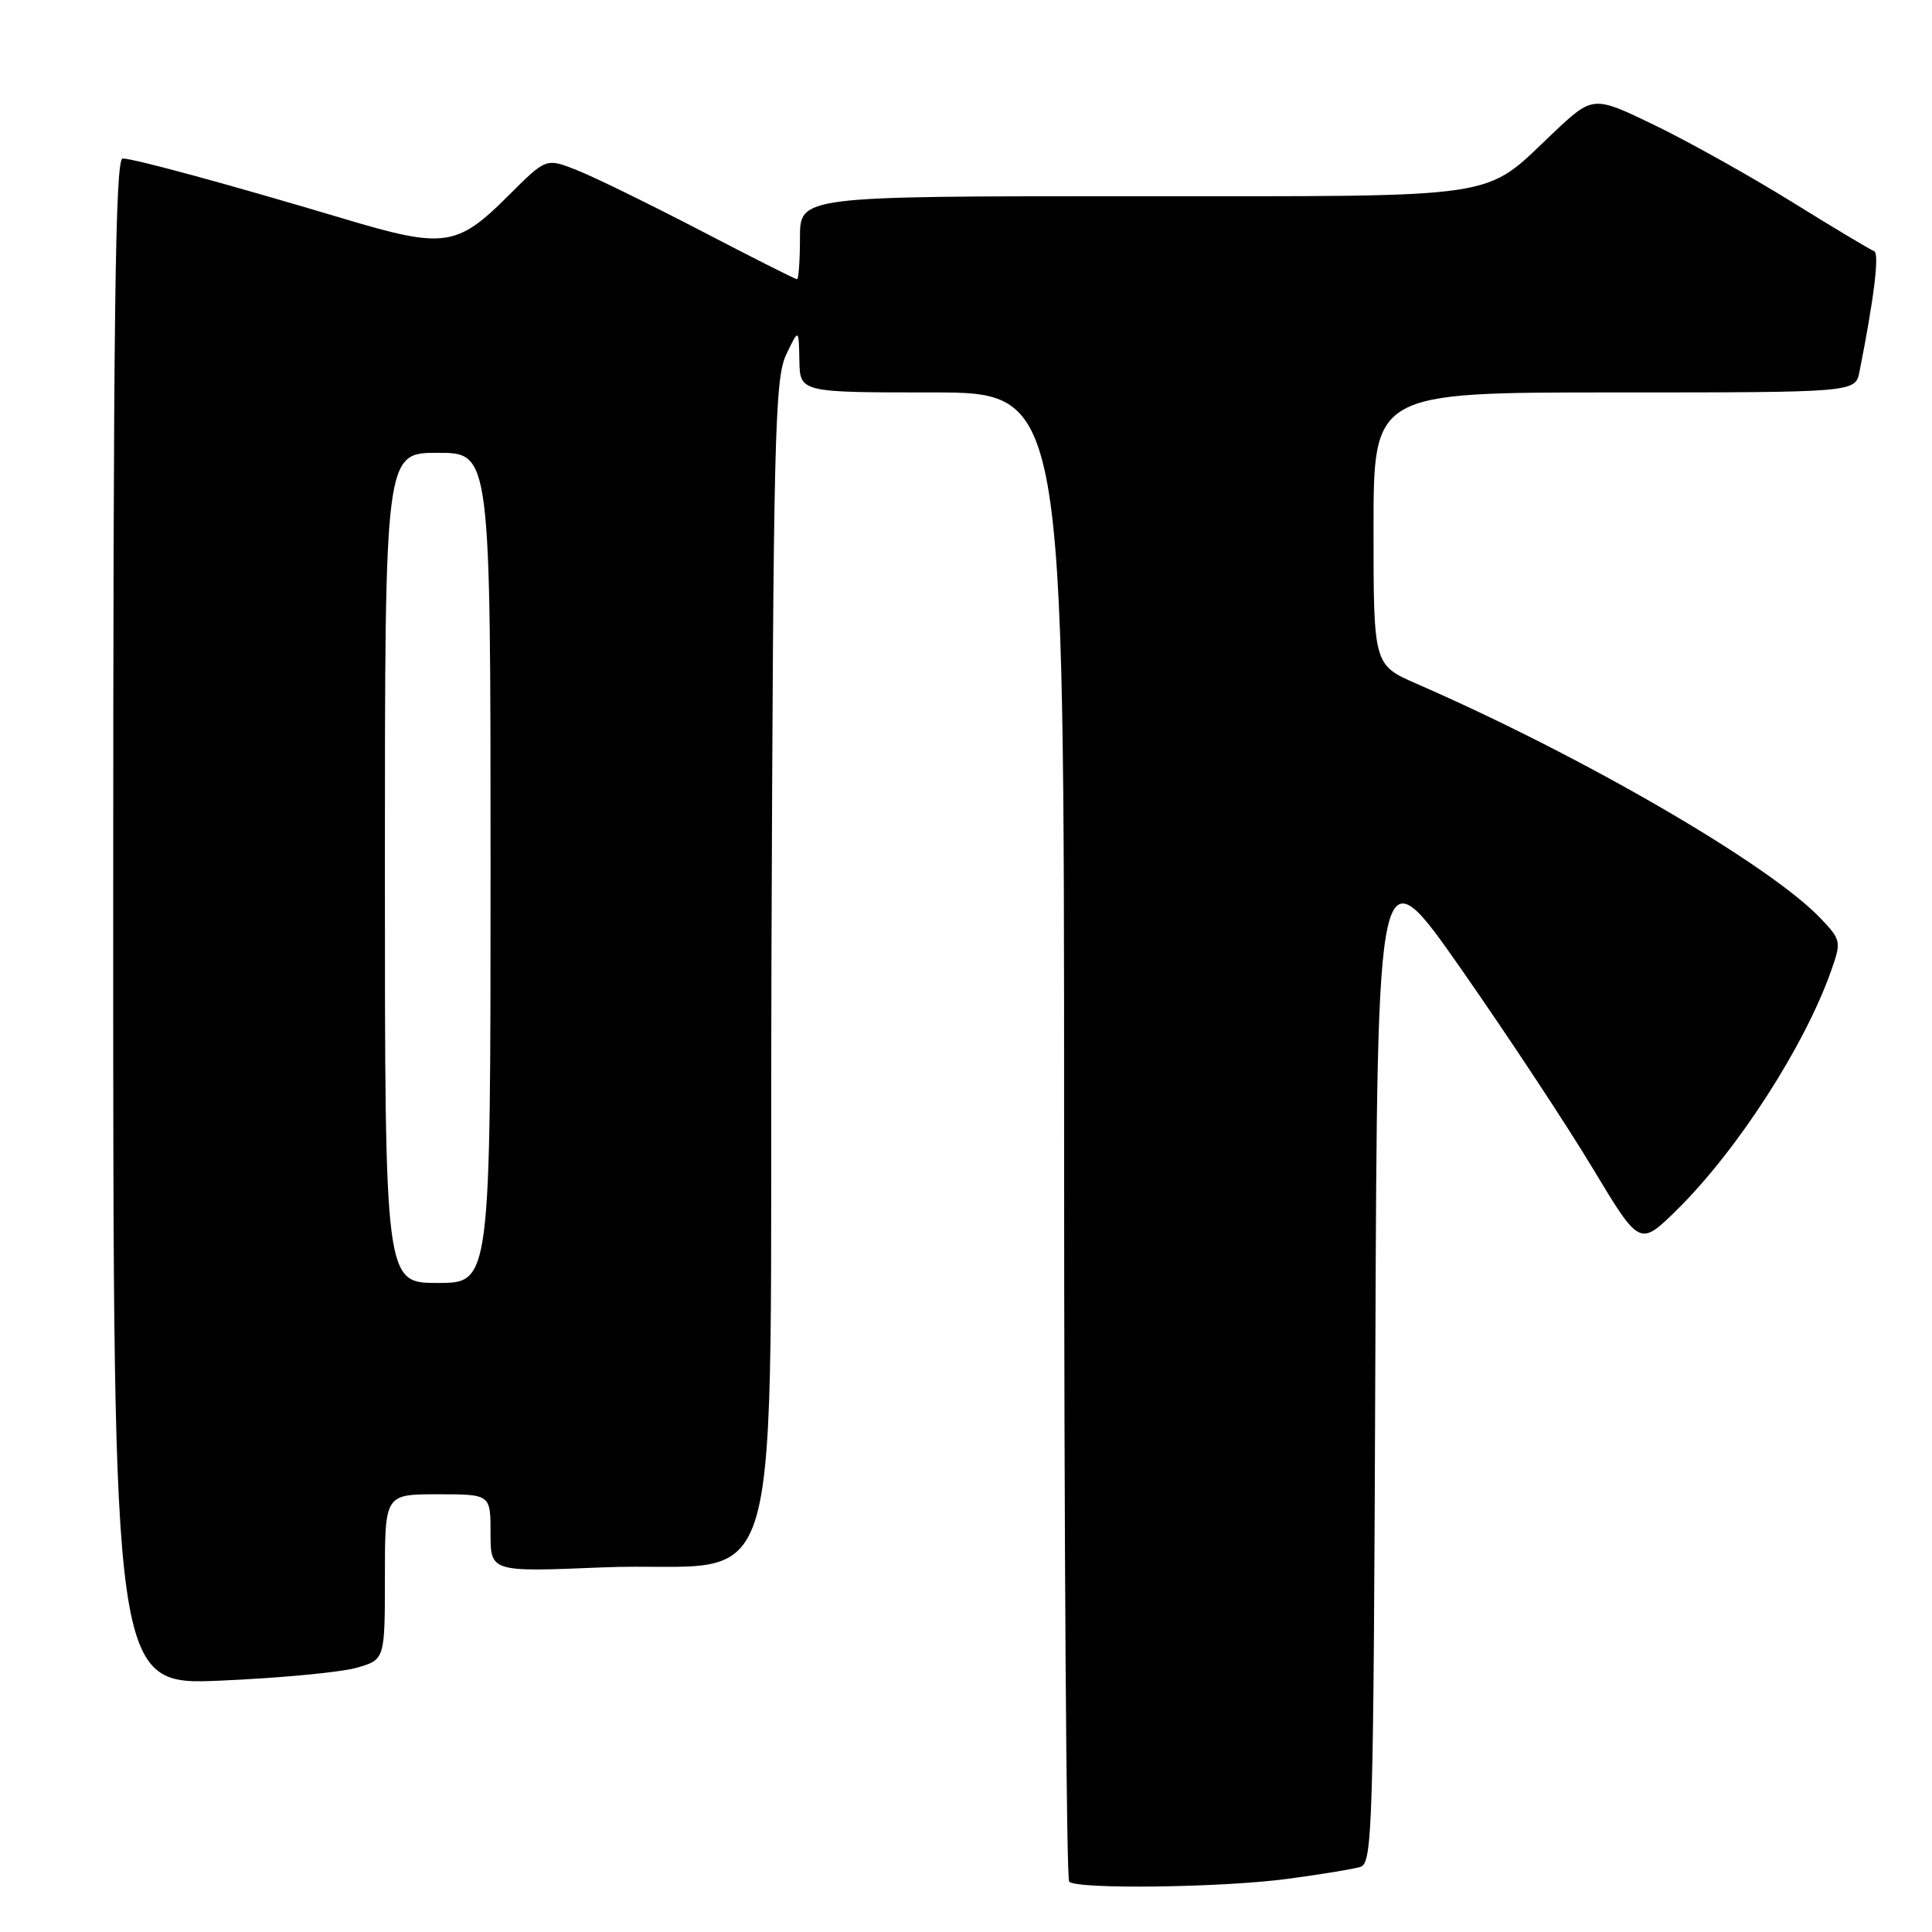 <?xml version="1.0" encoding="UTF-8" standalone="no"?>
<!DOCTYPE svg PUBLIC "-//W3C//DTD SVG 1.1//EN" "http://www.w3.org/Graphics/SVG/1.1/DTD/svg11.dtd" >
<svg xmlns="http://www.w3.org/2000/svg" xmlns:xlink="http://www.w3.org/1999/xlink" version="1.1" viewBox="0 0 256 256">
 <g >
 <path fill="currentColor"
d=" M 170.68 248.95 C 174.98 248.37 179.28 247.67 180.24 247.38 C 181.87 246.90 182.00 242.58 182.24 179.68 C 182.50 112.50 182.50 112.50 193.66 128.47 C 199.80 137.26 207.62 149.11 211.04 154.80 C 217.27 165.16 217.27 165.16 222.18 160.33 C 230.18 152.46 239.10 138.64 242.62 128.67 C 244.00 124.76 243.96 124.56 241.27 121.72 C 234.54 114.61 209.82 100.24 187.75 90.62 C 182.00 88.11 182.00 88.11 182.00 70.06 C 182.00 52.00 182.00 52.00 213.92 52.00 C 245.84 52.00 245.84 52.00 246.39 49.25 C 248.33 39.49 249.06 33.52 248.33 33.28 C 247.88 33.12 242.97 30.19 237.43 26.75 C 231.88 23.31 223.69 18.73 219.21 16.57 C 211.08 12.64 211.08 12.64 205.73 17.69 C 196.41 26.51 199.83 26.00 150.05 26.00 C 106.00 26.00 106.00 26.00 106.00 31.50 C 106.00 34.52 105.82 37.00 105.61 37.00 C 105.39 37.00 99.65 34.11 92.86 30.57 C 86.06 27.04 78.67 23.42 76.43 22.54 C 72.36 20.93 72.36 20.93 67.40 25.89 C 60.56 32.73 58.88 32.97 45.58 28.99 C 30.35 24.44 17.75 21.01 16.25 21.00 C 15.26 21.00 15.00 41.90 15.00 122.15 C 15.00 223.31 15.00 223.31 29.25 222.69 C 37.09 222.35 45.19 221.58 47.25 220.99 C 51.00 219.91 51.00 219.91 51.00 208.95 C 51.00 198.00 51.00 198.00 58.00 198.00 C 65.00 198.00 65.00 198.00 65.00 203.15 C 65.00 208.30 65.00 208.30 79.75 207.69 C 104.80 206.65 101.90 216.98 102.22 127.71 C 102.47 58.04 102.66 50.16 104.17 47.00 C 105.84 43.50 105.84 43.50 105.92 47.75 C 106.00 52.00 106.00 52.00 123.50 52.00 C 141.00 52.00 141.00 52.00 141.00 150.33 C 141.00 204.42 141.30 248.97 141.67 249.33 C 142.71 250.37 161.99 250.12 170.68 248.95 Z  M 51.00 115.00 C 51.00 60.00 51.00 60.00 58.00 60.00 C 65.00 60.00 65.00 60.00 65.00 115.00 C 65.00 170.00 65.00 170.00 58.00 170.00 C 51.00 170.00 51.00 170.00 51.00 115.00 Z "/>
</g>
</svg>